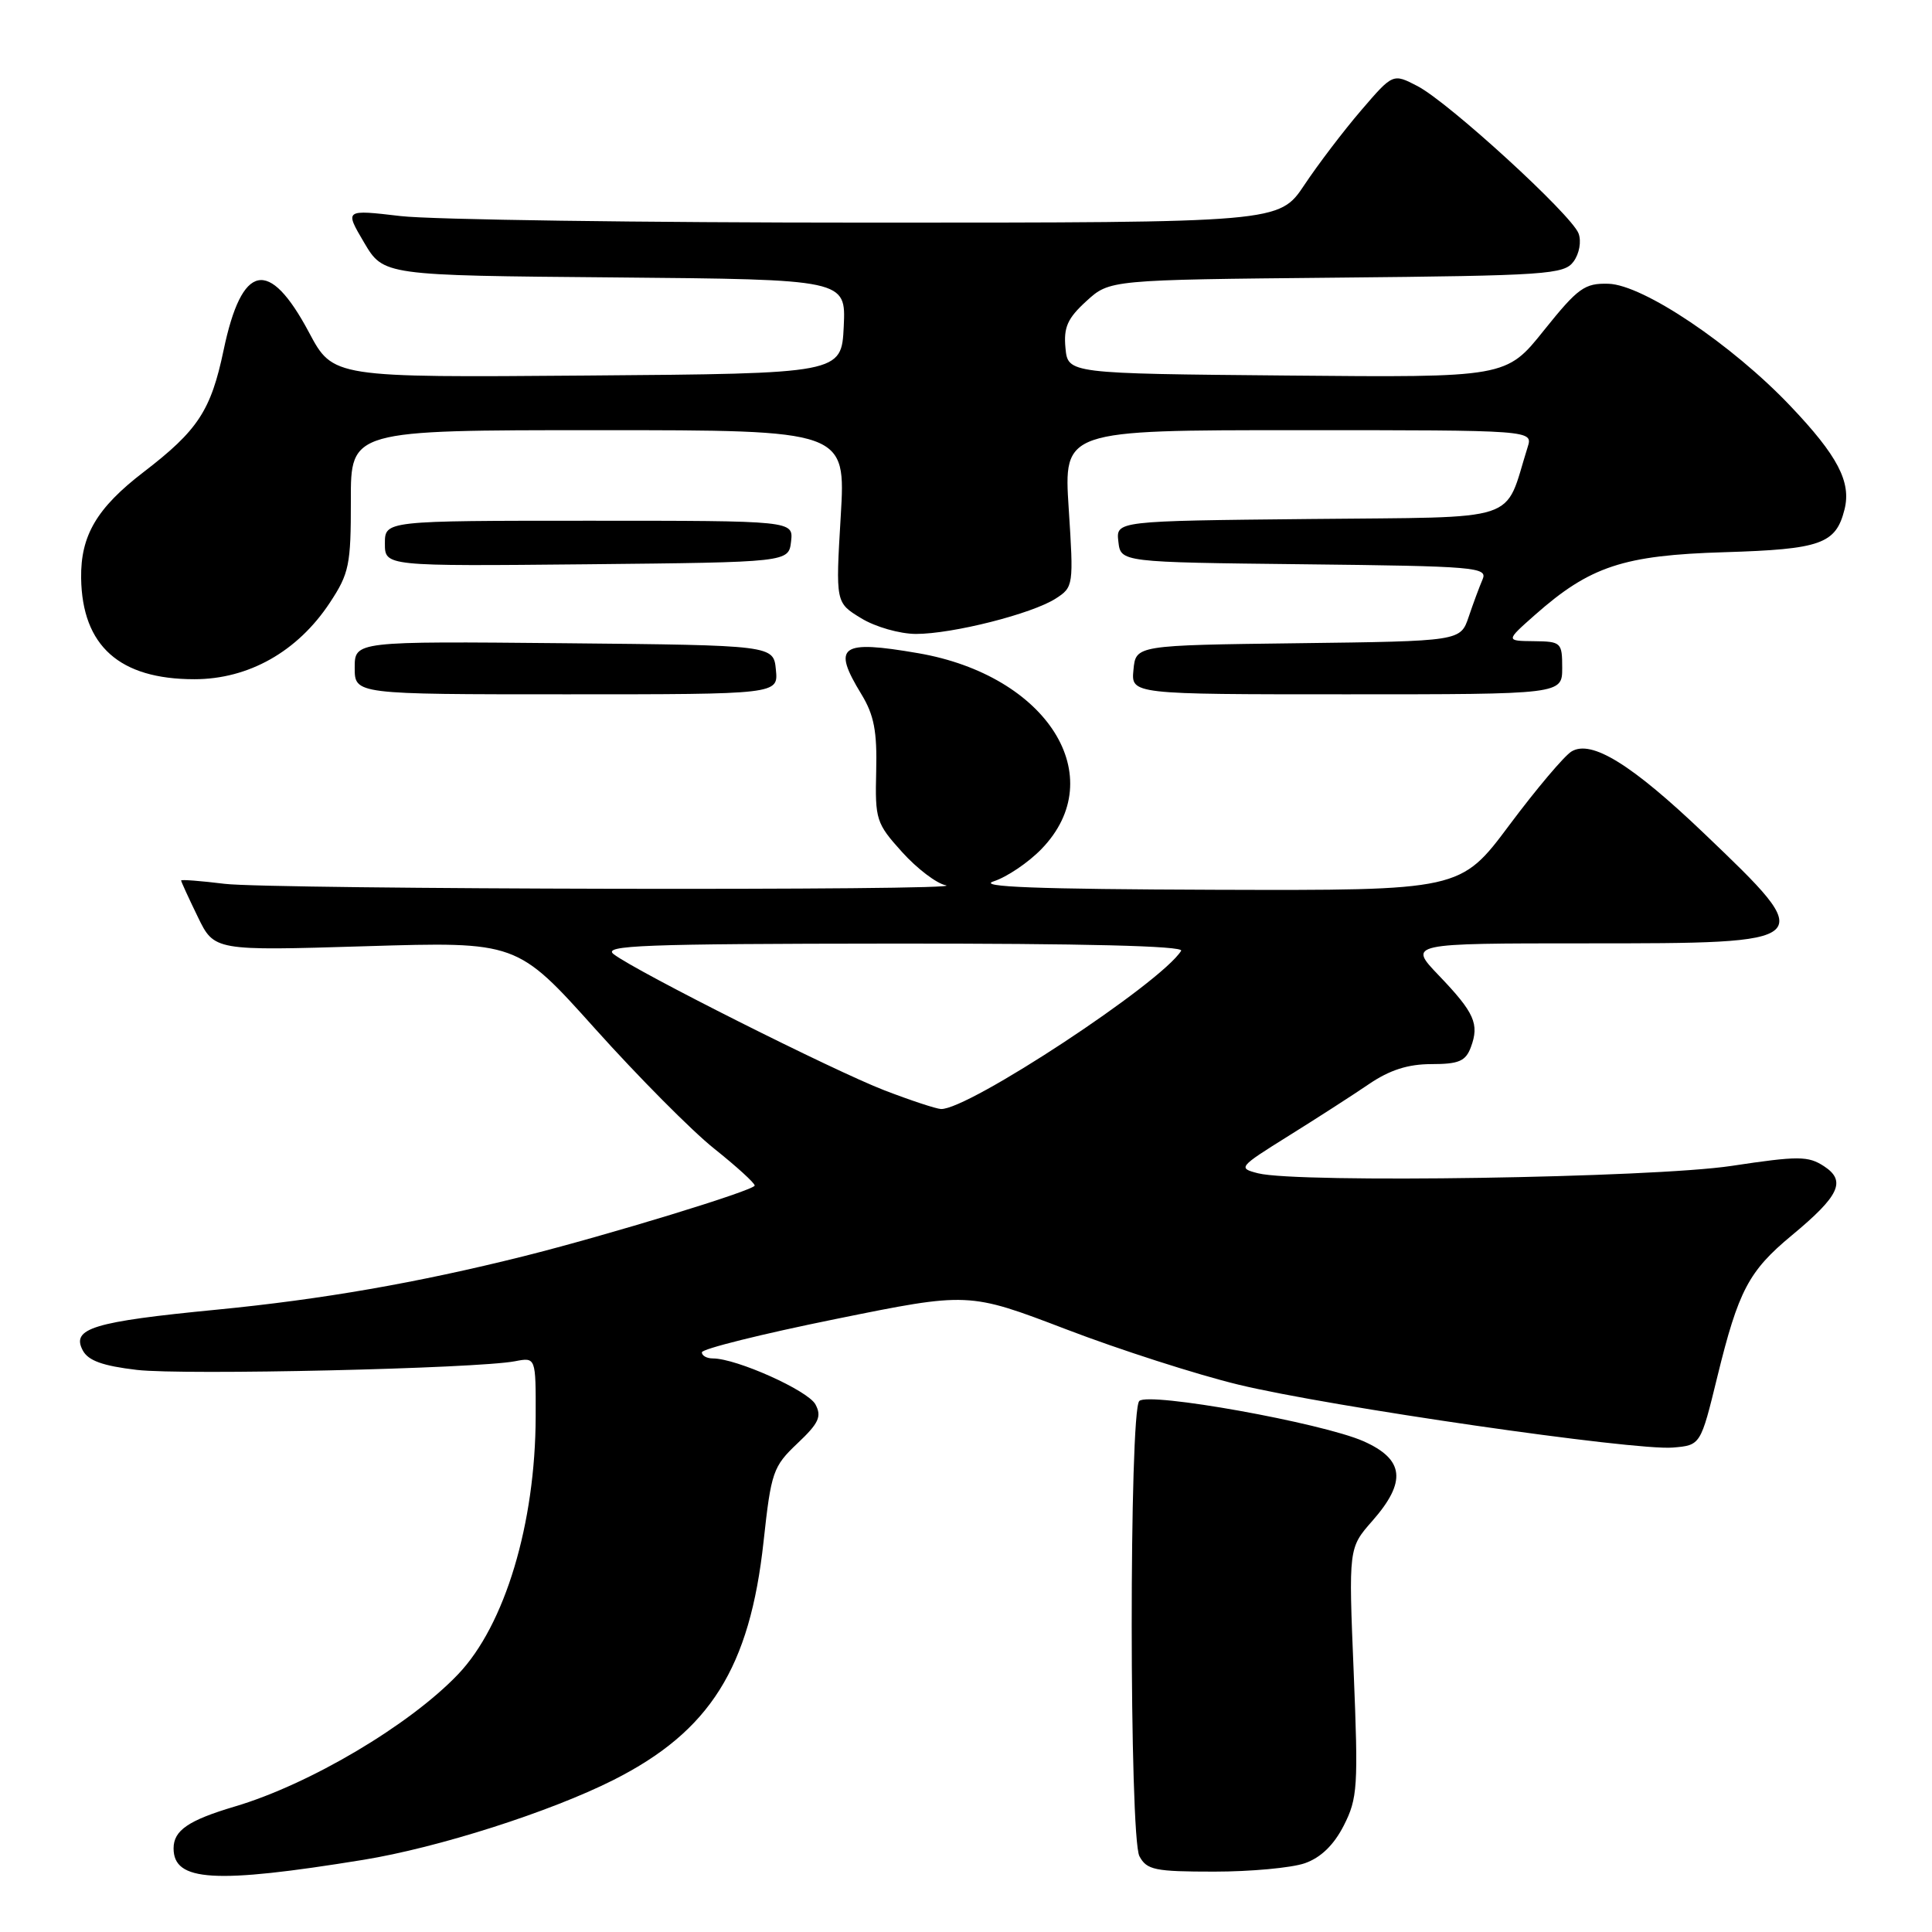 <?xml version="1.0" encoding="UTF-8" standalone="no"?>
<!DOCTYPE svg PUBLIC "-//W3C//DTD SVG 1.1//EN" "http://www.w3.org/Graphics/SVG/1.1/DTD/svg11.dtd" >
<svg xmlns="http://www.w3.org/2000/svg" xmlns:xlink="http://www.w3.org/1999/xlink" version="1.1" viewBox="0 0 256 256">
 <g >
 <path fill="currentColor"
d=" M 48.13 246.44 C 58.04 244.83 72.86 240.10 81.28 235.86 C 94.08 229.40 99.36 221.01 101.18 204.23 C 102.18 195.04 102.43 194.32 105.66 191.26 C 108.50 188.58 108.91 187.69 108.05 186.09 C 107.06 184.25 97.59 180.00 94.46 180.00 C 93.66 180.00 93.00 179.64 93.00 179.19 C 93.00 178.74 100.95 176.76 110.67 174.79 C 128.34 171.20 128.34 171.20 141.25 176.13 C 148.35 178.85 158.63 182.15 164.09 183.47 C 176.14 186.39 216.55 192.24 221.66 191.81 C 225.34 191.50 225.34 191.50 227.56 182.41 C 230.35 171.01 231.71 168.43 237.40 163.71 C 243.75 158.45 244.67 156.48 241.69 154.53 C 239.59 153.16 238.31 153.15 229.42 154.49 C 218.94 156.07 172.01 156.80 166.71 155.47 C 164.00 154.78 164.11 154.65 170.71 150.53 C 174.45 148.20 179.25 145.11 181.39 143.65 C 184.14 141.78 186.57 141.00 189.67 141.00 C 193.31 141.00 194.21 140.61 194.90 138.75 C 196.04 135.68 195.38 134.19 190.65 129.25 C 186.58 125.00 186.58 125.00 210.17 125.00 C 241.00 125.00 241.02 124.98 225.83 110.46 C 216.23 101.29 210.88 97.98 208.24 99.57 C 207.28 100.15 203.58 104.53 200.01 109.31 C 193.52 118.00 193.52 118.00 161.01 117.90 C 137.37 117.82 129.37 117.52 131.67 116.78 C 133.42 116.21 136.27 114.29 138.00 112.50 C 147.26 102.95 138.79 89.50 121.66 86.55 C 111.33 84.77 110.22 85.57 114.14 91.99 C 115.82 94.75 116.23 96.91 116.10 102.20 C 115.94 108.61 116.10 109.10 119.53 112.90 C 121.50 115.09 124.11 117.07 125.31 117.30 C 129.14 118.05 35.75 117.86 29.75 117.11 C 26.59 116.72 24.00 116.52 24.00 116.67 C 24.00 116.82 24.99 118.98 26.20 121.47 C 28.39 125.99 28.39 125.99 48.45 125.38 C 68.50 124.77 68.50 124.77 78.87 136.33 C 84.58 142.69 91.66 149.83 94.62 152.19 C 97.58 154.55 100.00 156.75 100.00 157.09 C 100.00 157.71 80.59 163.65 69.34 166.47 C 55.29 169.98 42.67 172.18 28.70 173.54 C 12.33 175.13 9.41 176.02 10.97 178.94 C 11.69 180.30 13.63 180.99 18.14 181.52 C 24.37 182.24 63.16 181.35 68.25 180.37 C 71.00 179.84 71.00 179.84 70.98 187.67 C 70.95 201.90 66.90 215.35 60.70 221.85 C 54.27 228.59 41.02 236.44 31.12 239.37 C 24.96 241.20 23.00 242.54 23.00 244.92 C 23.00 249.31 28.43 249.64 48.13 246.44 Z  M 172.89 246.89 C 175.01 246.15 176.73 244.49 178.06 241.89 C 179.89 238.29 179.99 236.75 179.37 221.55 C 178.69 205.11 178.69 205.11 181.85 201.52 C 186.41 196.33 186.08 193.37 180.67 190.97 C 175.16 188.54 152.19 184.41 150.96 185.64 C 149.61 186.99 149.63 243.44 150.98 245.96 C 151.95 247.78 153.03 248.00 160.89 248.00 C 165.73 248.00 171.13 247.50 172.89 246.89 Z  M 102.81 88.75 C 102.50 85.50 102.50 85.50 74.75 85.23 C 47.00 84.97 47.00 84.97 47.00 88.48 C 47.00 92.00 47.00 92.00 75.06 92.00 C 103.13 92.00 103.13 92.00 102.81 88.75 Z  M 207.00 88.50 C 207.00 85.13 206.86 85.00 203.25 84.96 C 199.50 84.92 199.50 84.92 203.39 81.48 C 210.69 75.03 215.11 73.57 228.50 73.17 C 241.28 72.78 243.26 72.08 244.41 67.50 C 245.32 63.86 243.50 60.38 237.24 53.80 C 229.48 45.63 217.71 37.73 213.13 37.60 C 209.97 37.51 209.10 38.14 204.59 43.76 C 199.58 50.03 199.58 50.03 170.54 49.76 C 141.50 49.50 141.50 49.50 141.18 46.11 C 140.92 43.38 141.45 42.18 143.94 39.91 C 147.03 37.08 147.03 37.08 177.10 36.79 C 204.99 36.52 207.26 36.37 208.51 34.65 C 209.27 33.61 209.56 31.99 209.17 30.94 C 208.26 28.47 191.93 13.53 187.81 11.40 C 184.57 9.72 184.57 9.72 180.37 14.61 C 178.06 17.30 174.67 21.75 172.84 24.50 C 169.50 29.50 169.50 29.50 115.00 29.50 C 85.02 29.50 57.16 29.11 53.08 28.63 C 45.66 27.76 45.66 27.76 48.24 32.13 C 50.82 36.50 50.82 36.50 81.46 36.76 C 112.09 37.03 112.09 37.03 111.80 43.26 C 111.50 49.50 111.50 49.50 77.82 49.76 C 44.13 50.03 44.13 50.03 40.94 44.04 C 35.64 34.09 32.05 34.84 29.63 46.39 C 27.95 54.40 26.23 57.02 19.04 62.54 C 12.82 67.31 10.67 70.97 10.75 76.61 C 10.89 85.59 15.83 90.00 25.75 90.00 C 32.94 90.00 39.43 86.34 43.70 79.87 C 46.27 75.98 46.50 74.85 46.49 66.31 C 46.47 57.00 46.47 57.00 79.28 57.00 C 112.08 57.00 112.08 57.00 111.40 68.43 C 110.72 79.86 110.72 79.86 114.11 81.92 C 115.98 83.07 119.22 83.99 121.36 84.00 C 126.22 84.00 136.74 81.34 139.89 79.31 C 142.24 77.80 142.27 77.58 141.61 67.39 C 140.94 57.00 140.94 57.00 172.04 57.00 C 203.13 57.00 203.13 57.00 202.42 59.25 C 199.22 69.41 202.05 68.47 173.59 68.77 C 147.87 69.03 147.87 69.03 148.19 71.77 C 148.50 74.50 148.50 74.50 172.85 74.77 C 195.51 75.02 197.15 75.16 196.45 76.77 C 196.04 77.72 195.21 79.95 194.61 81.73 C 193.52 84.96 193.52 84.96 172.01 85.23 C 150.50 85.50 150.50 85.50 150.19 88.75 C 149.87 92.00 149.87 92.00 178.44 92.00 C 207.00 92.00 207.00 92.00 207.00 88.50 Z  M 104.82 71.75 C 105.13 69.00 105.13 69.00 78.07 69.00 C 51.00 69.00 51.00 69.00 51.00 72.02 C 51.00 75.03 51.00 75.03 77.75 74.77 C 104.50 74.50 104.50 74.50 104.82 71.75 Z  M 117.18 144.47 C 110.51 141.90 84.40 128.78 81.32 126.44 C 79.76 125.26 85.15 125.06 118.31 125.03 C 143.52 125.01 156.90 125.34 156.51 125.98 C 153.89 130.23 128.27 147.10 124.68 146.95 C 124.03 146.92 120.66 145.81 117.18 144.47 Z "/>
</g>
</svg>